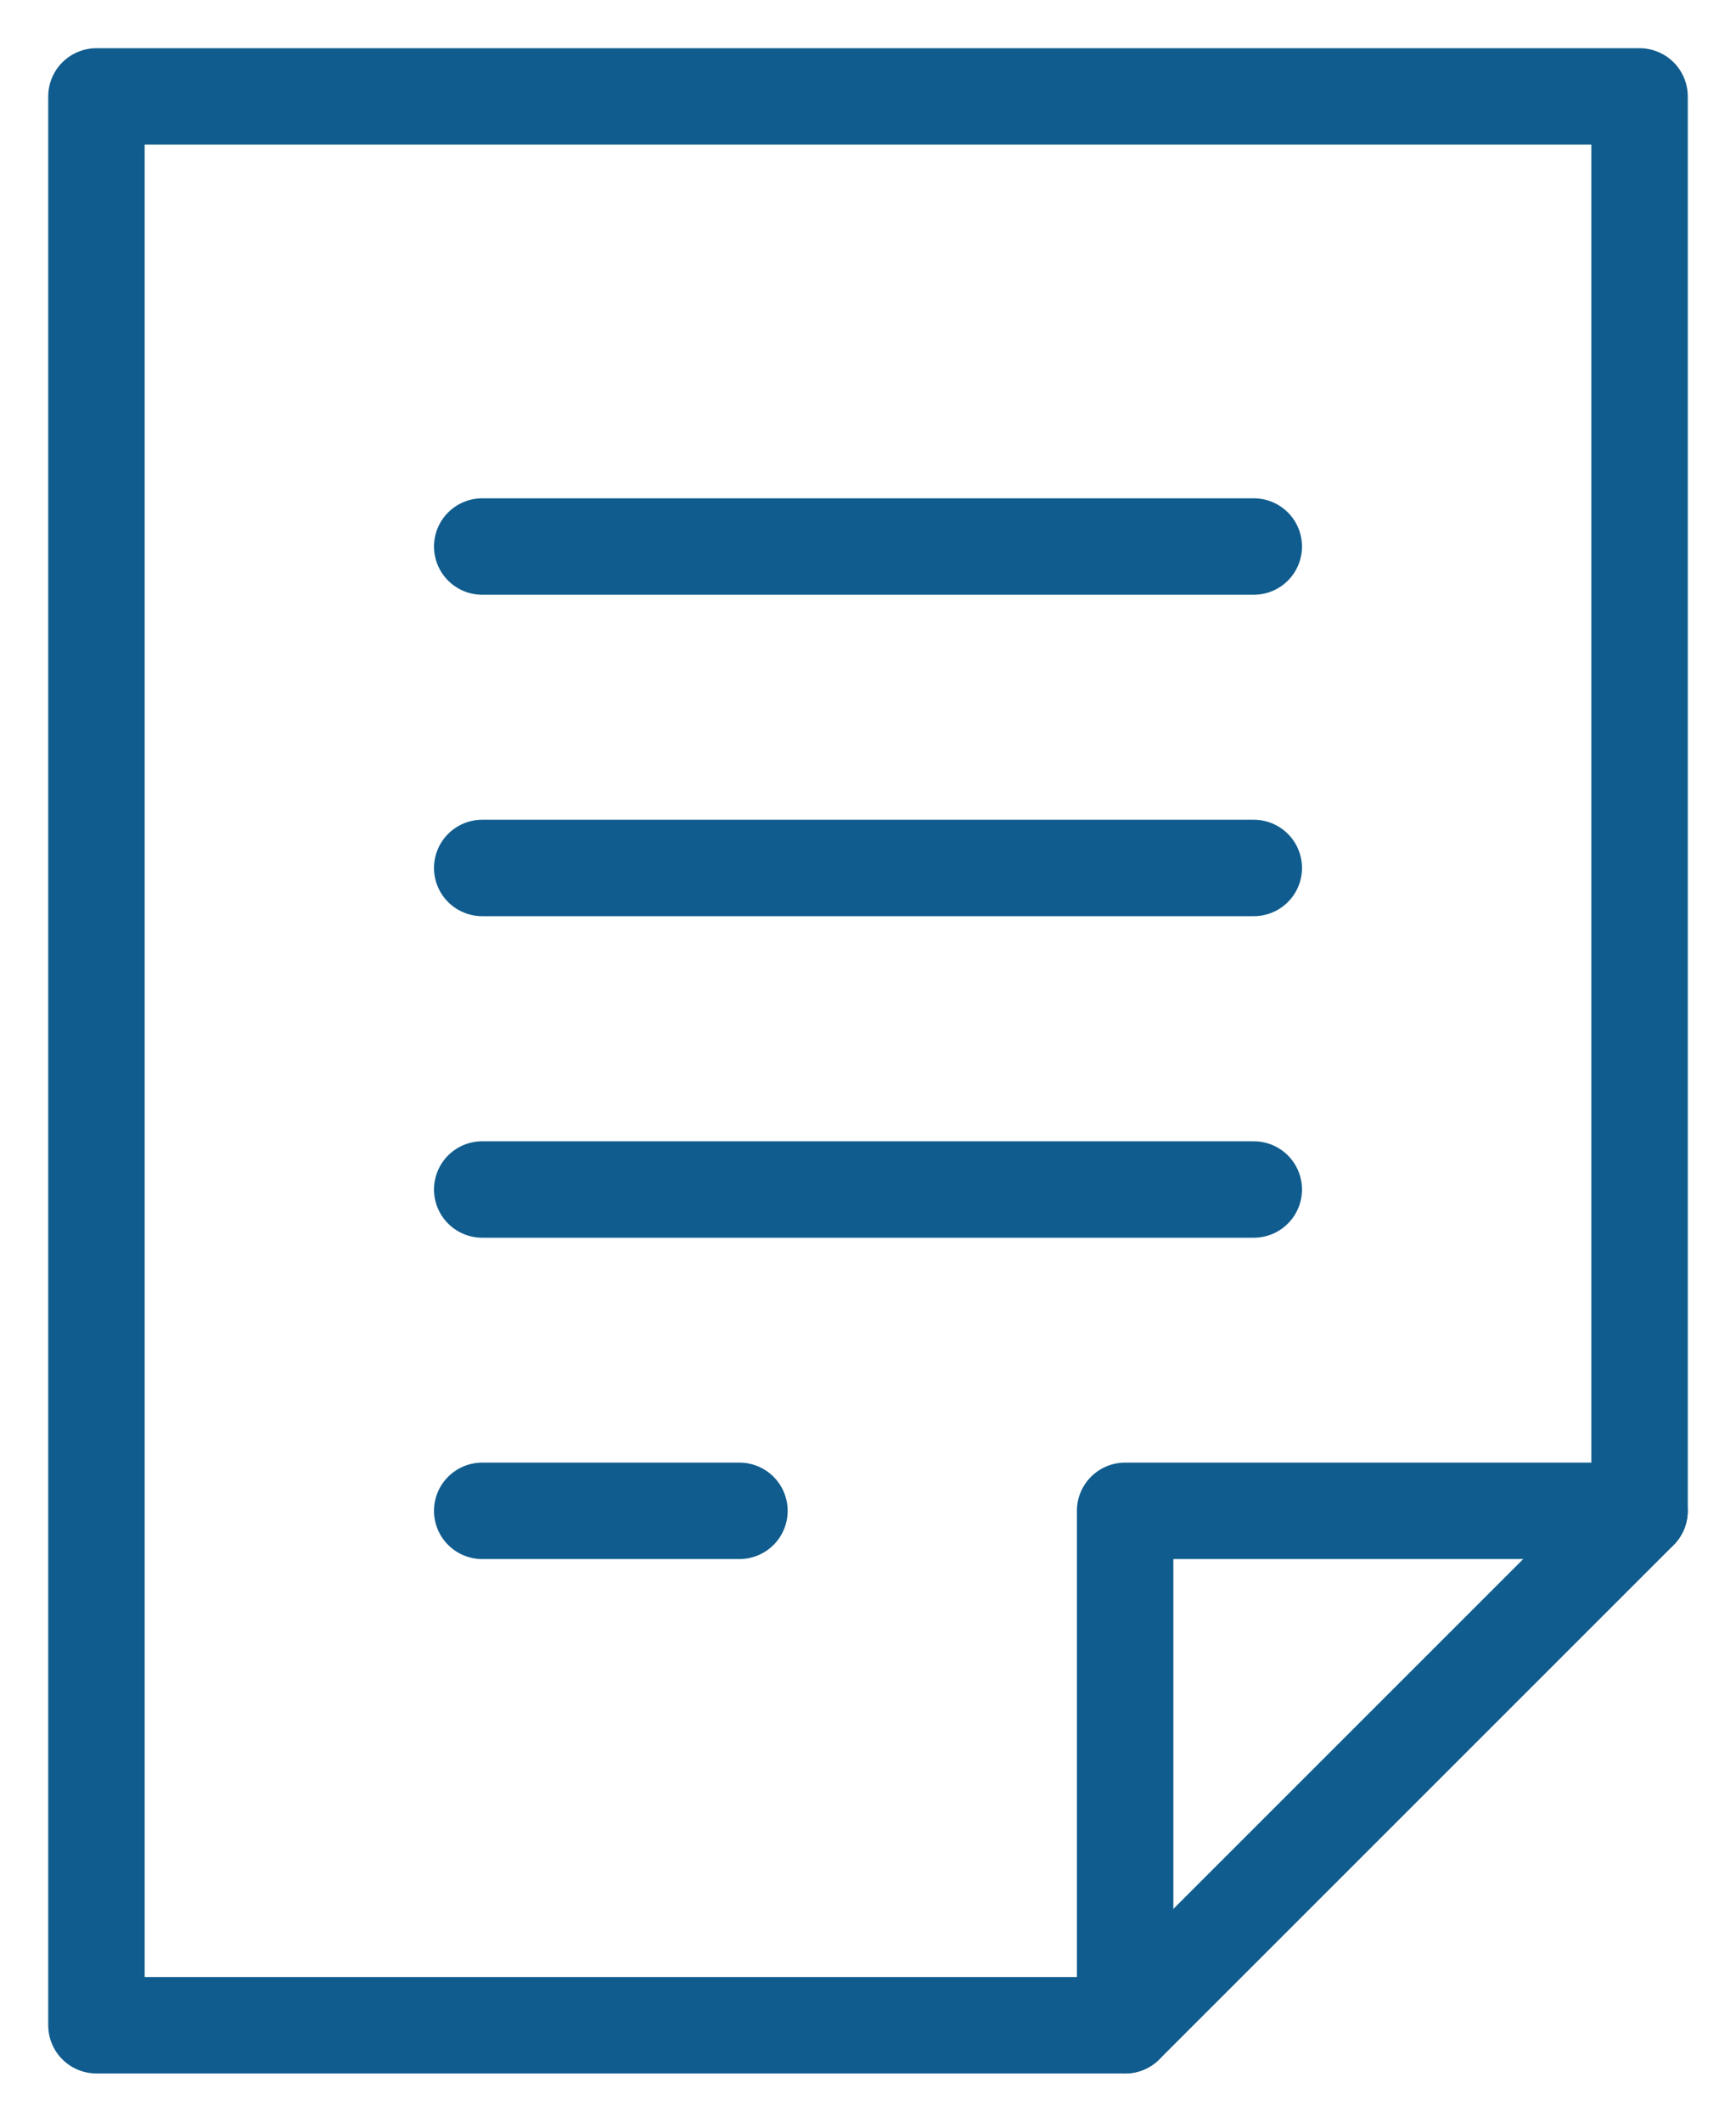 <svg width="18" height="22" viewBox="0 0 18 22" fill="none" xmlns="http://www.w3.org/2000/svg">
<path d="M11.666 21V15.666H16.999" stroke="#105C8E" stroke-linecap="round" stroke-linejoin="round"/>
<path fill-rule="evenodd" clip-rule="evenodd" d="M11.667 21H1V1H17V15.667L11.667 21V21Z" stroke="#105C8E" stroke-linecap="round" stroke-linejoin="round"/>
<path d="M5 5.667H13" stroke="#105C8E" stroke-linecap="round" stroke-linejoin="round"/>
<path d="M5 9H13" stroke="#105C8E" stroke-linecap="round" stroke-linejoin="round"/>
<path d="M5 12.334H13" stroke="#105C8E" stroke-linecap="round" stroke-linejoin="round"/>
<path d="M5 15.666H7.667" stroke="#105C8E" stroke-linecap="round" stroke-linejoin="round"/>
</svg>
